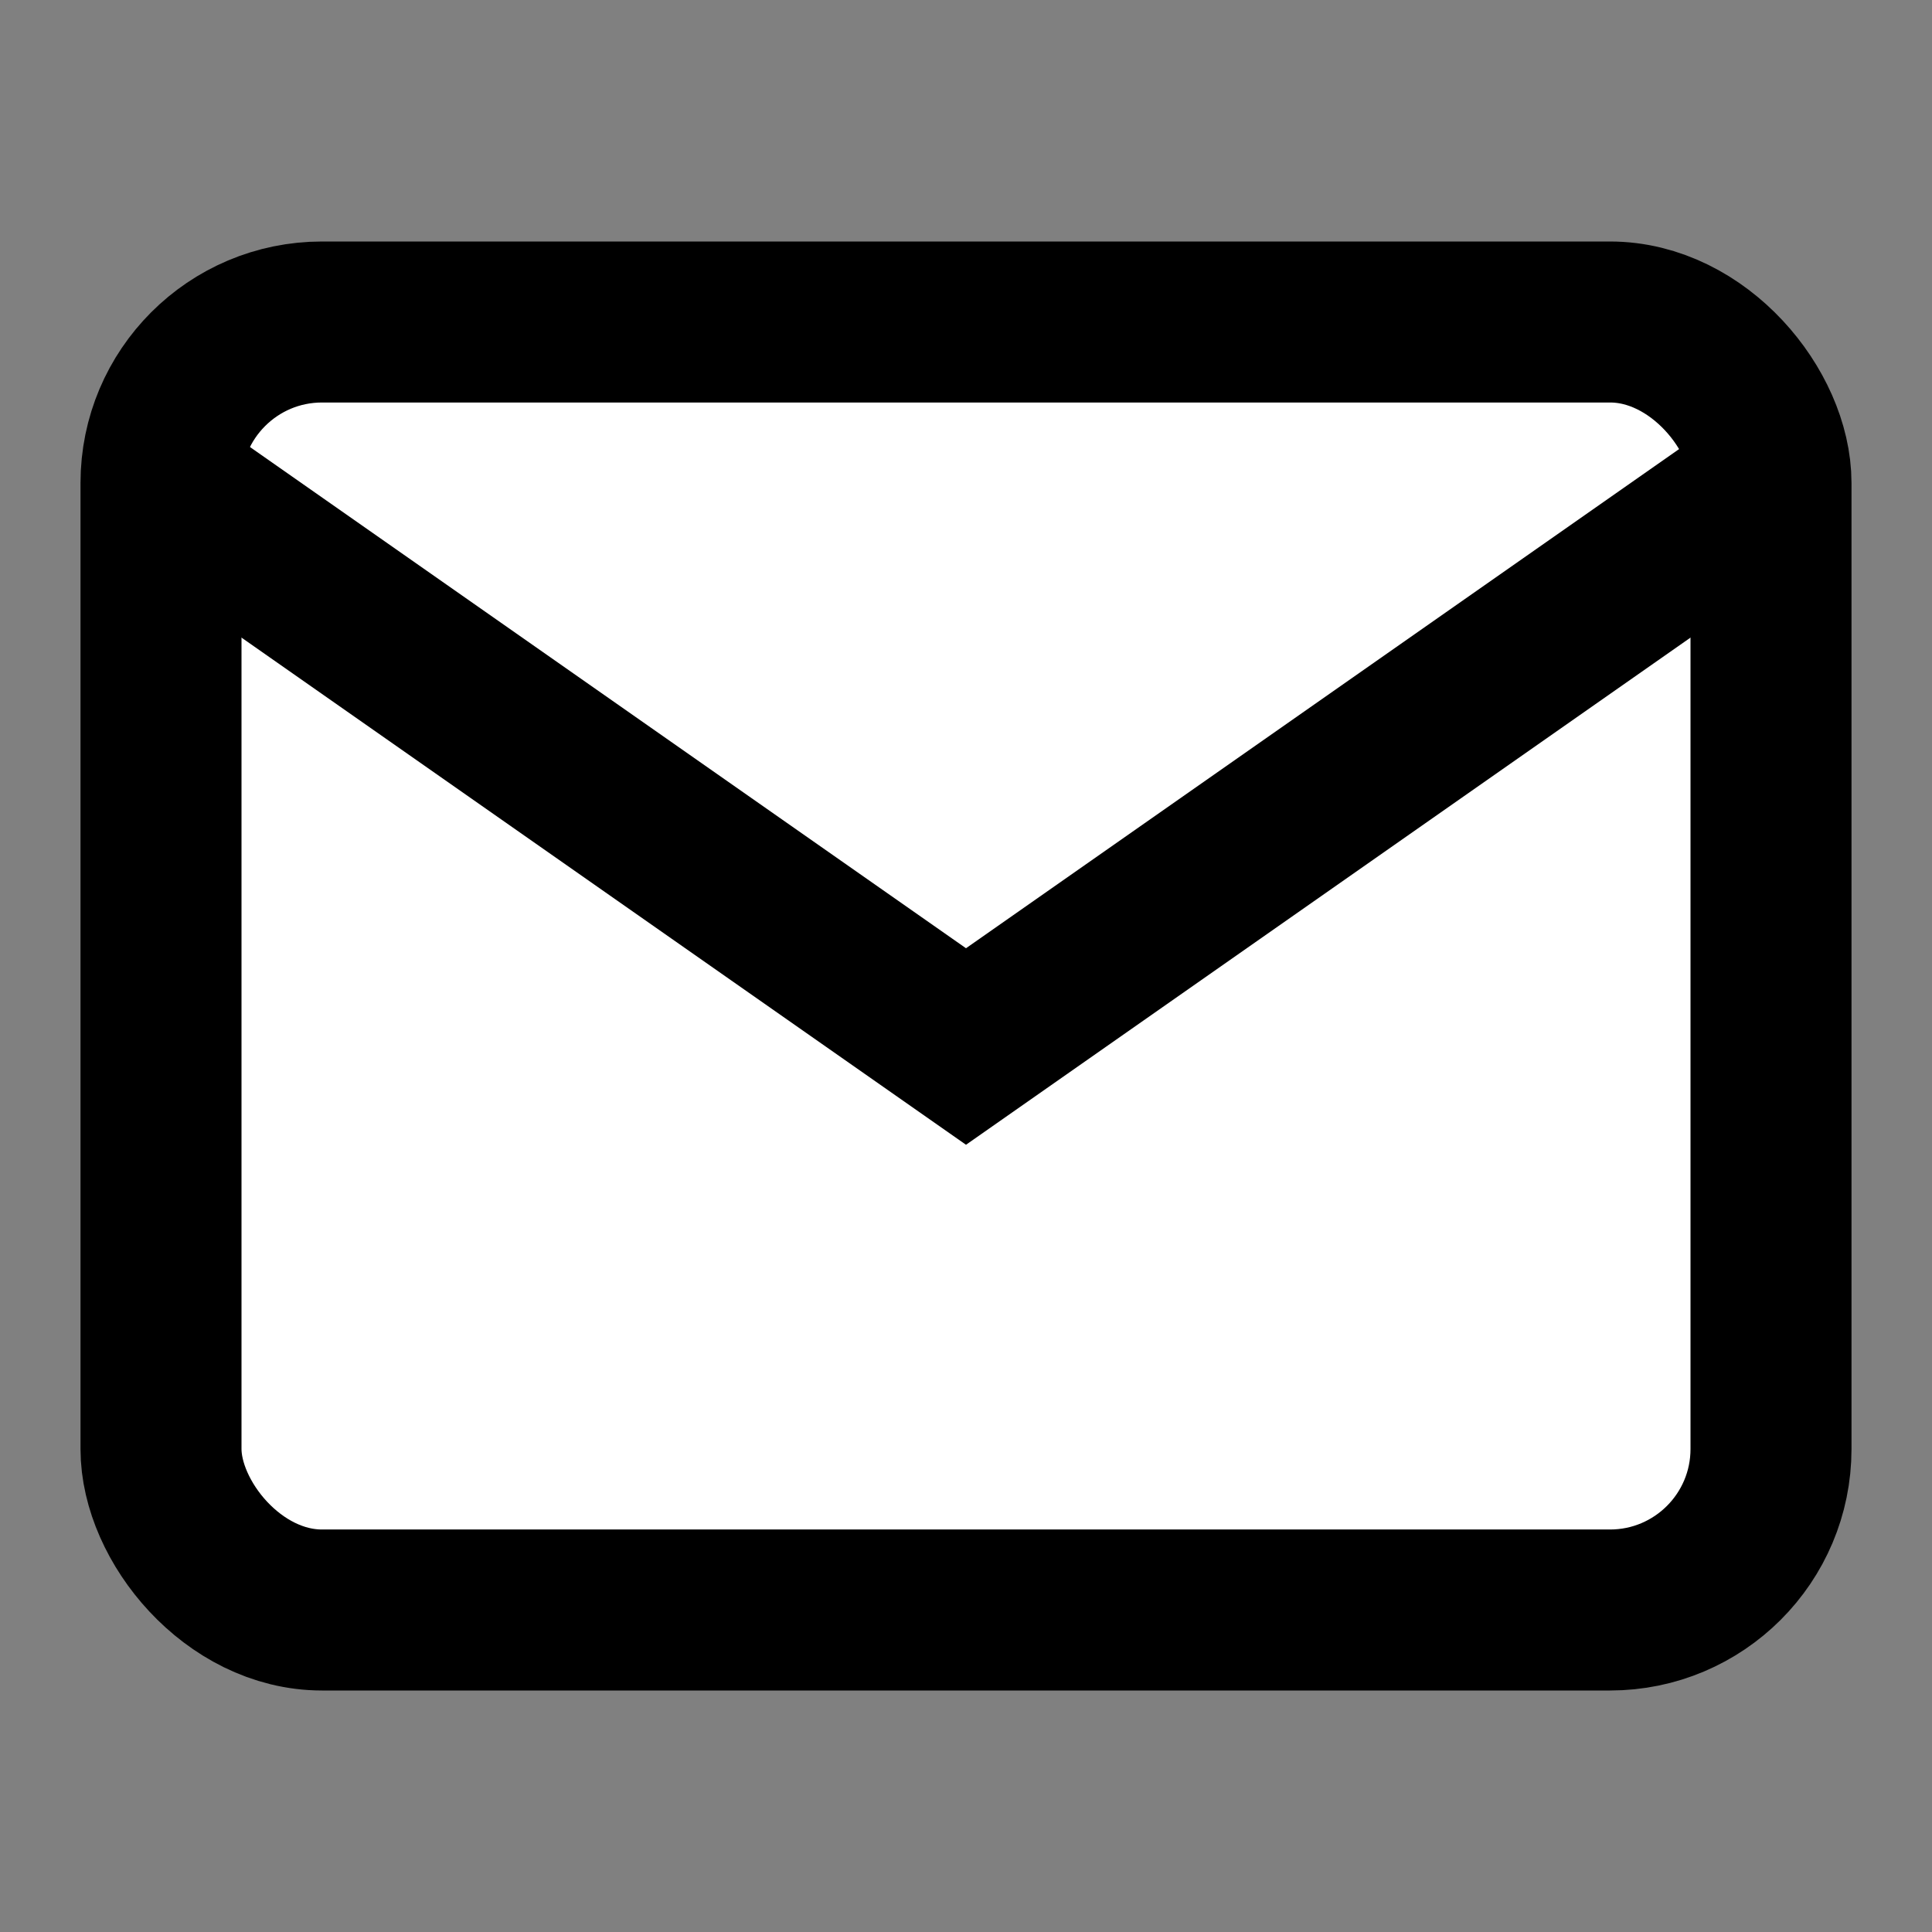 <svg width="32" height="32" viewBox="0 0 24 24" fill="none" xmlns="http://www.w3.org/2000/svg">
  <rect x="0" y="0" width="24" height="24" fill="#808080" stroke="none"/>
  <rect x="2" y="4" width="20" height="16" rx="2" fill="#fff" stroke="#000" stroke-width="2"/>
  <polyline points="22,6 12,13 2,6" fill="none" stroke="#000" stroke-width="2"/>
</svg>
